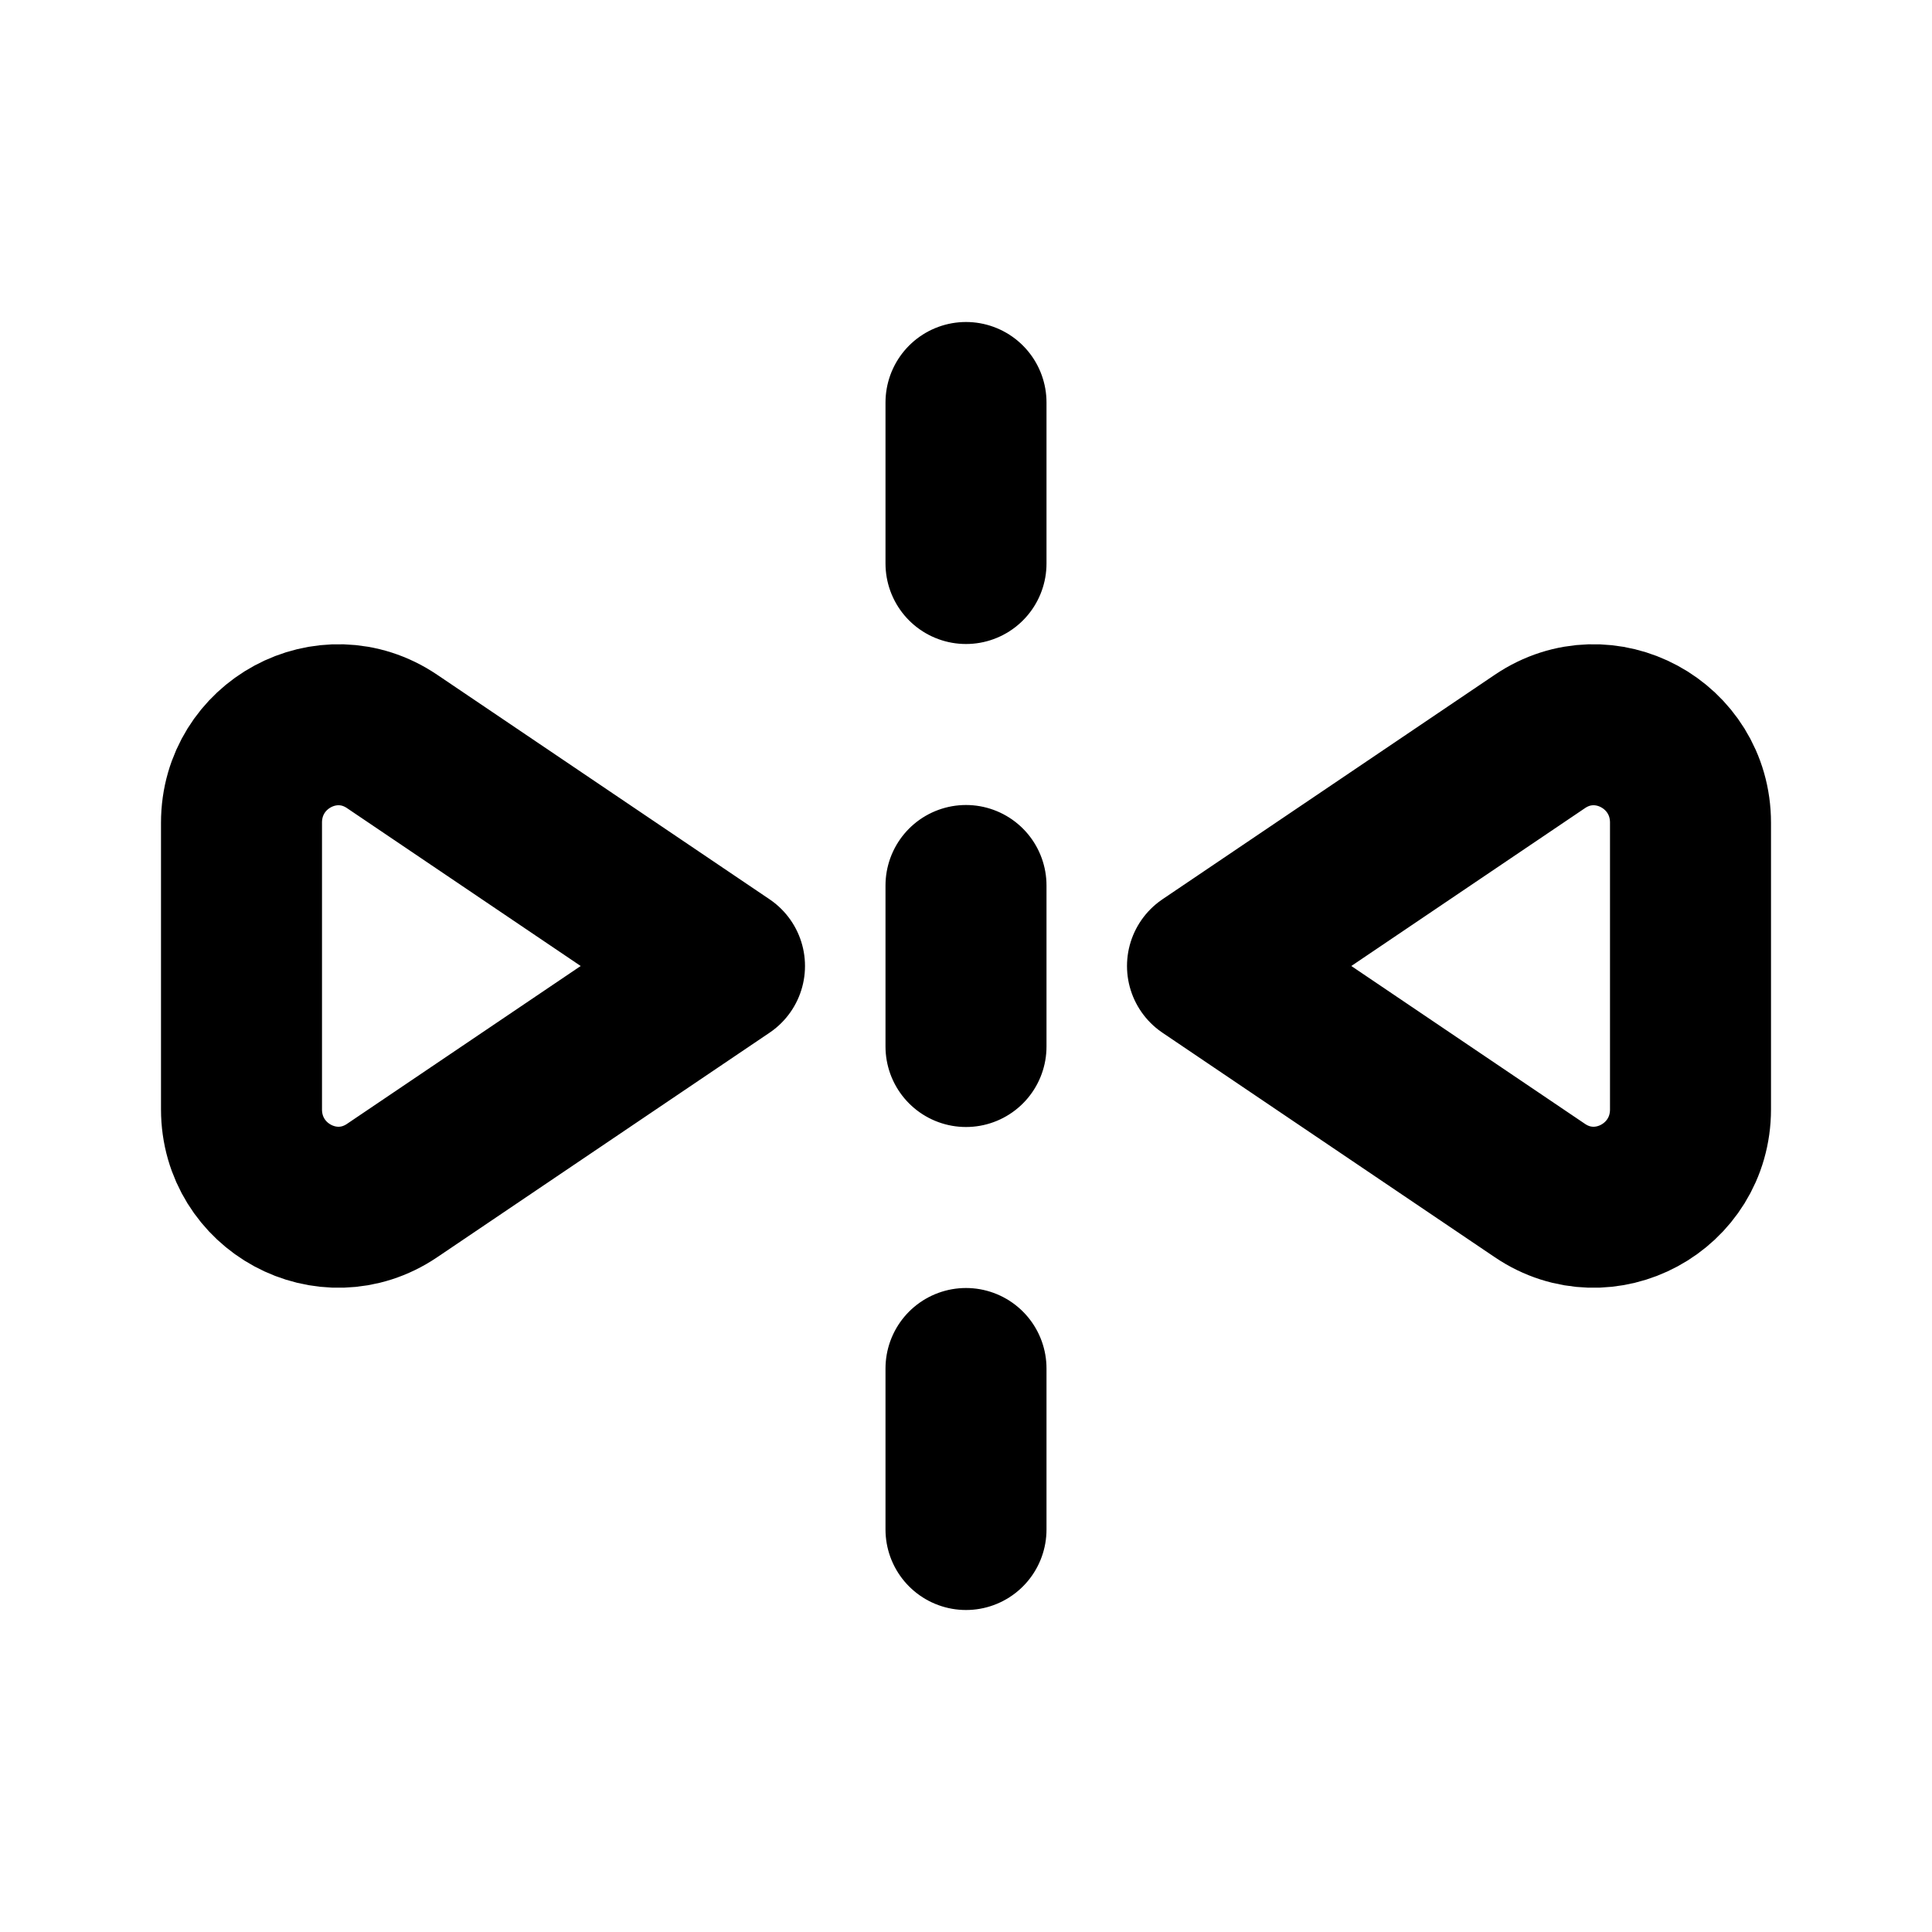 <svg xmlns="http://www.w3.org/2000/svg" viewBox="0 0 24 24" fill="none" stroke="currentColor" stroke-linecap="round" stroke-linejoin="round" stroke-width="2"><path d="M12 19v-2m0-4v-2m0-4V5m9 5.22v3.56c0 .97-1.07 1.55-1.87 1.01L15 12l4.13-2.79c.8-.54 1.87.04 1.87 1.01Zm-18 0v3.56c0 .97 1.07 1.55 1.87 1.01L9 12 4.87 9.21C4.07 8.67 3 9.25 3 10.22Z"/></svg>
